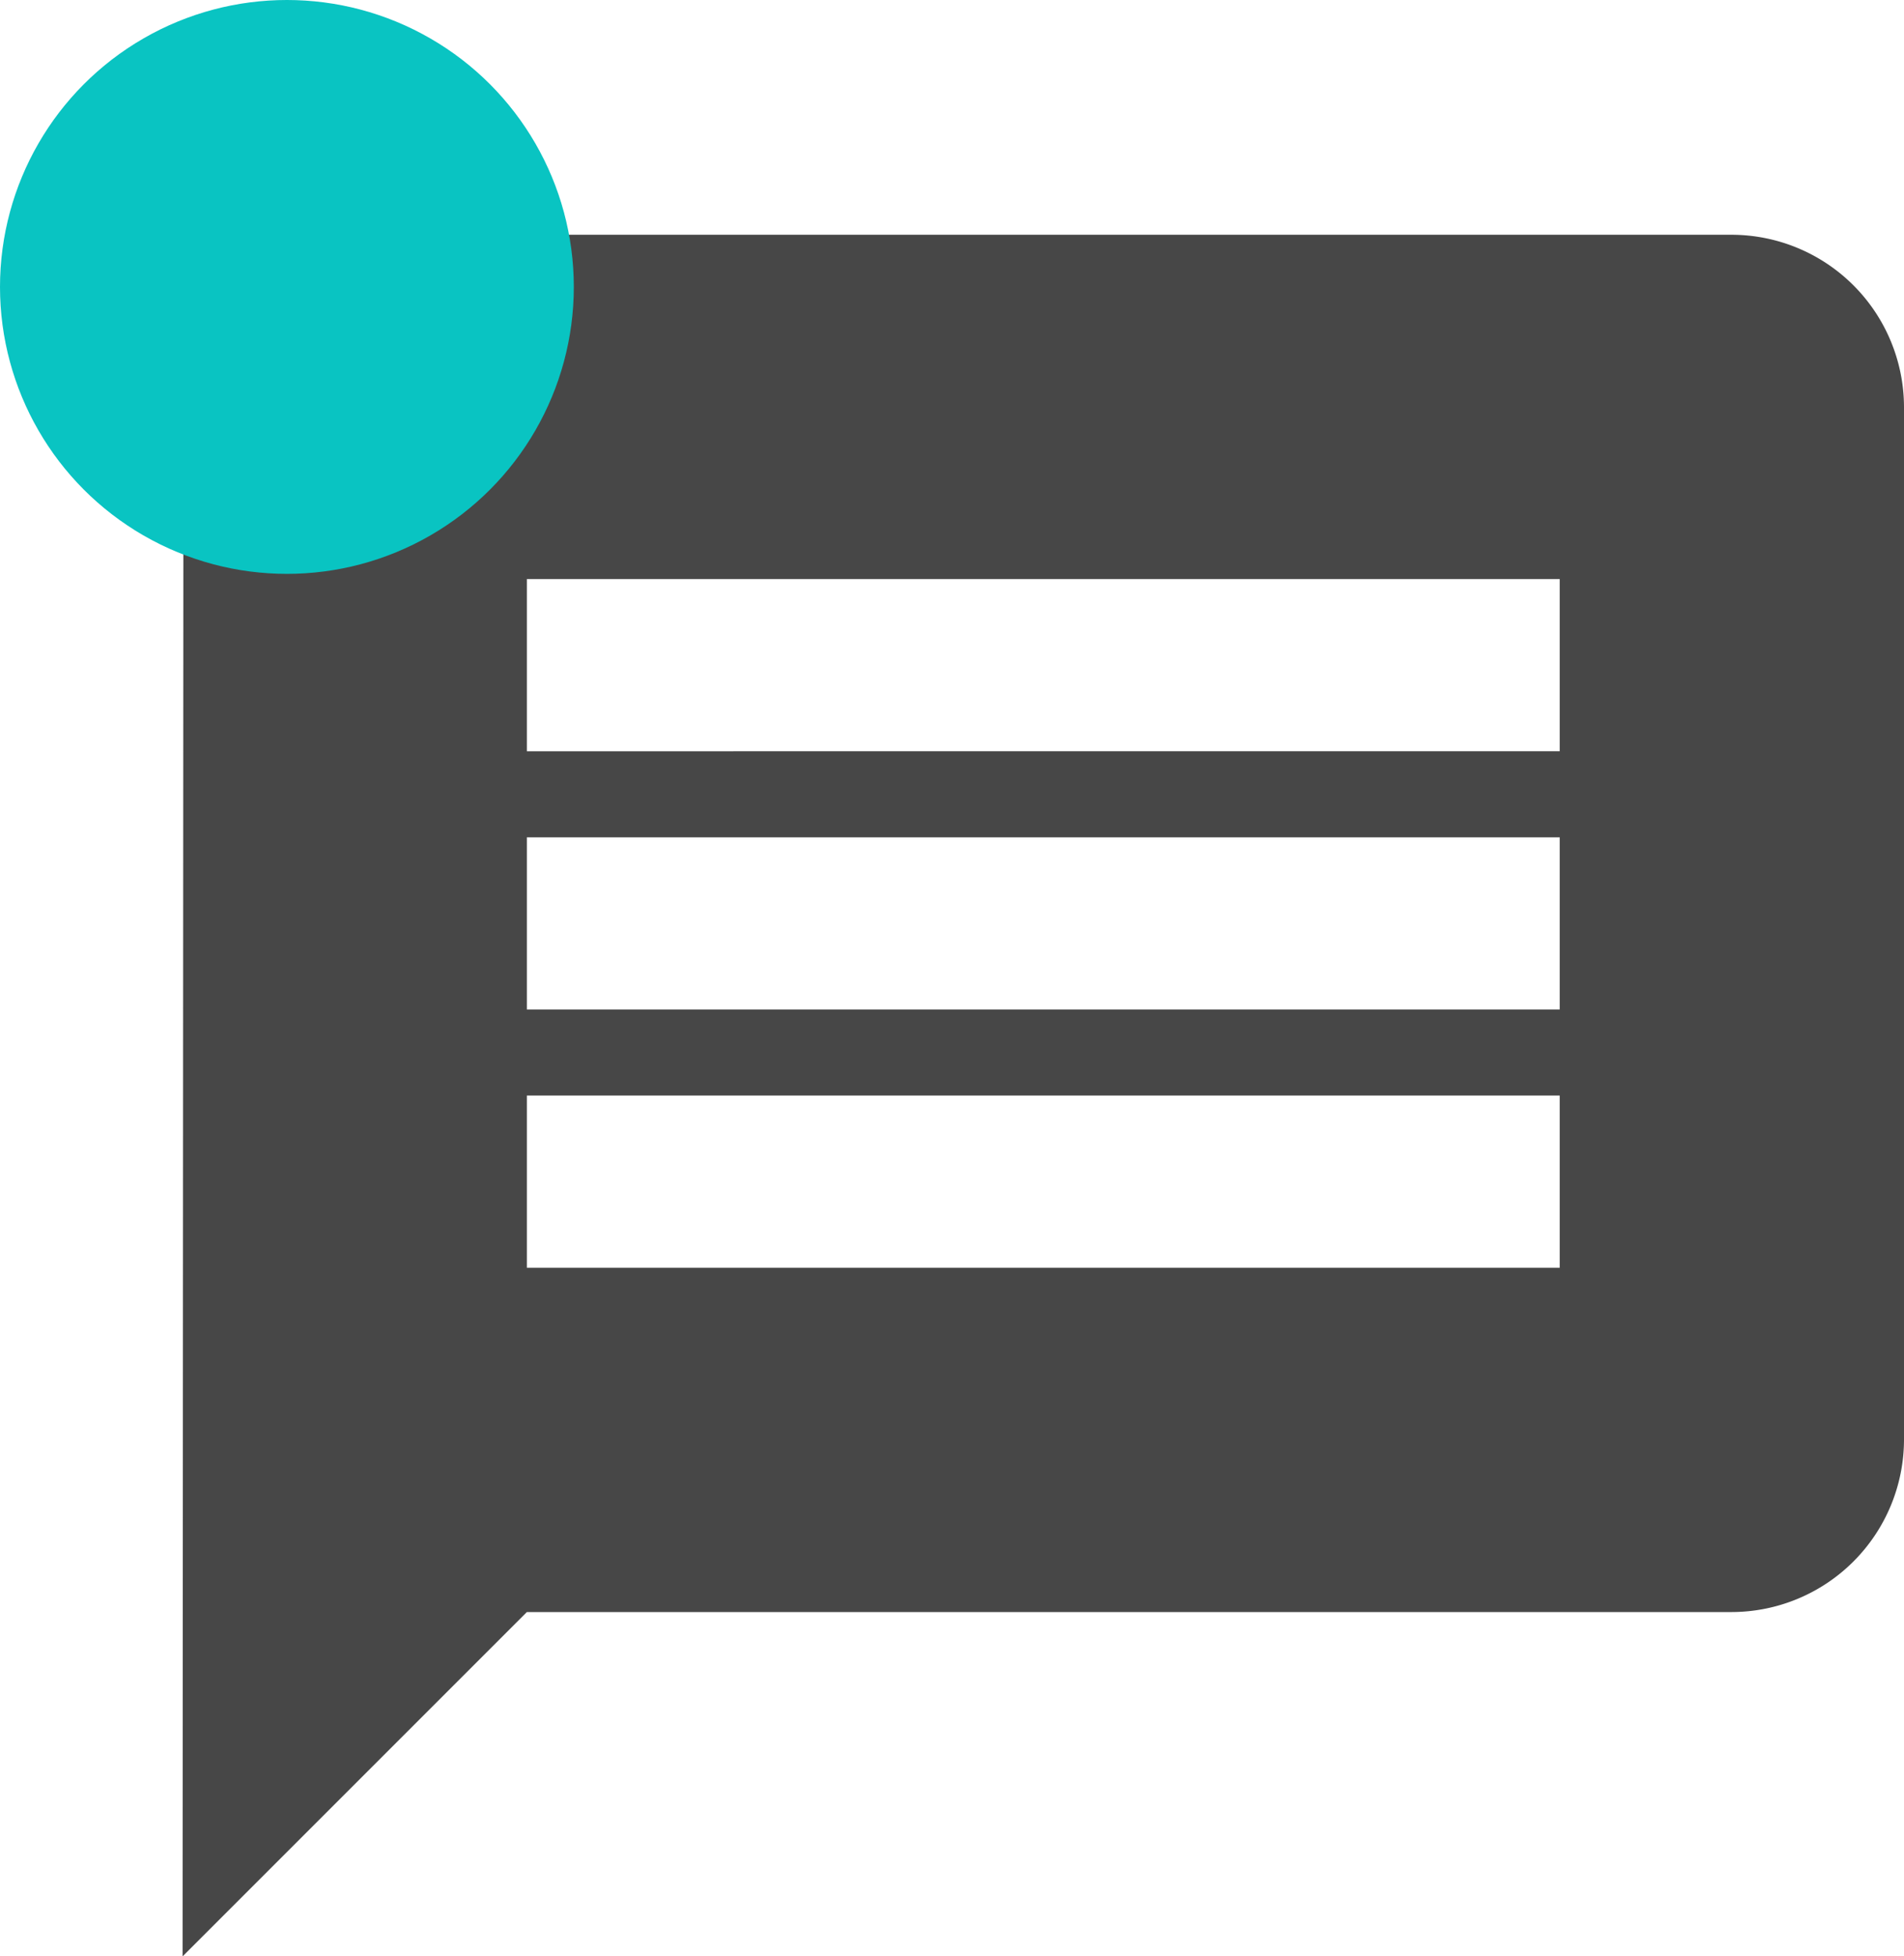 <svg xmlns="http://www.w3.org/2000/svg" width="73" height="75" viewBox="0 0 73 75">
  <g id="replynotificationactive_icon" transform="translate(-99 -316)">
    <path id="Icon_material-message" data-name="Icon material-message" d="M62.4,3H9.6A6.591,6.591,0,0,0,3.033,9.6L3,69,16.2,55.8H62.4A6.619,6.619,0,0,0,69,49.2V9.6A6.619,6.619,0,0,0,62.4,3ZM55.8,42.6H16.2V36H55.8Zm0-9.9H16.2V26.1H55.8Zm0-9.9H16.2V16.2H55.8Z" transform="translate(103 322)" fill="#474747"/>
    <circle id="Ellipse_21" data-name="Ellipse 21" cx="11" cy="11" r="11" transform="translate(99 316)" fill="#09c4c2"/>
  </g>
</svg>
